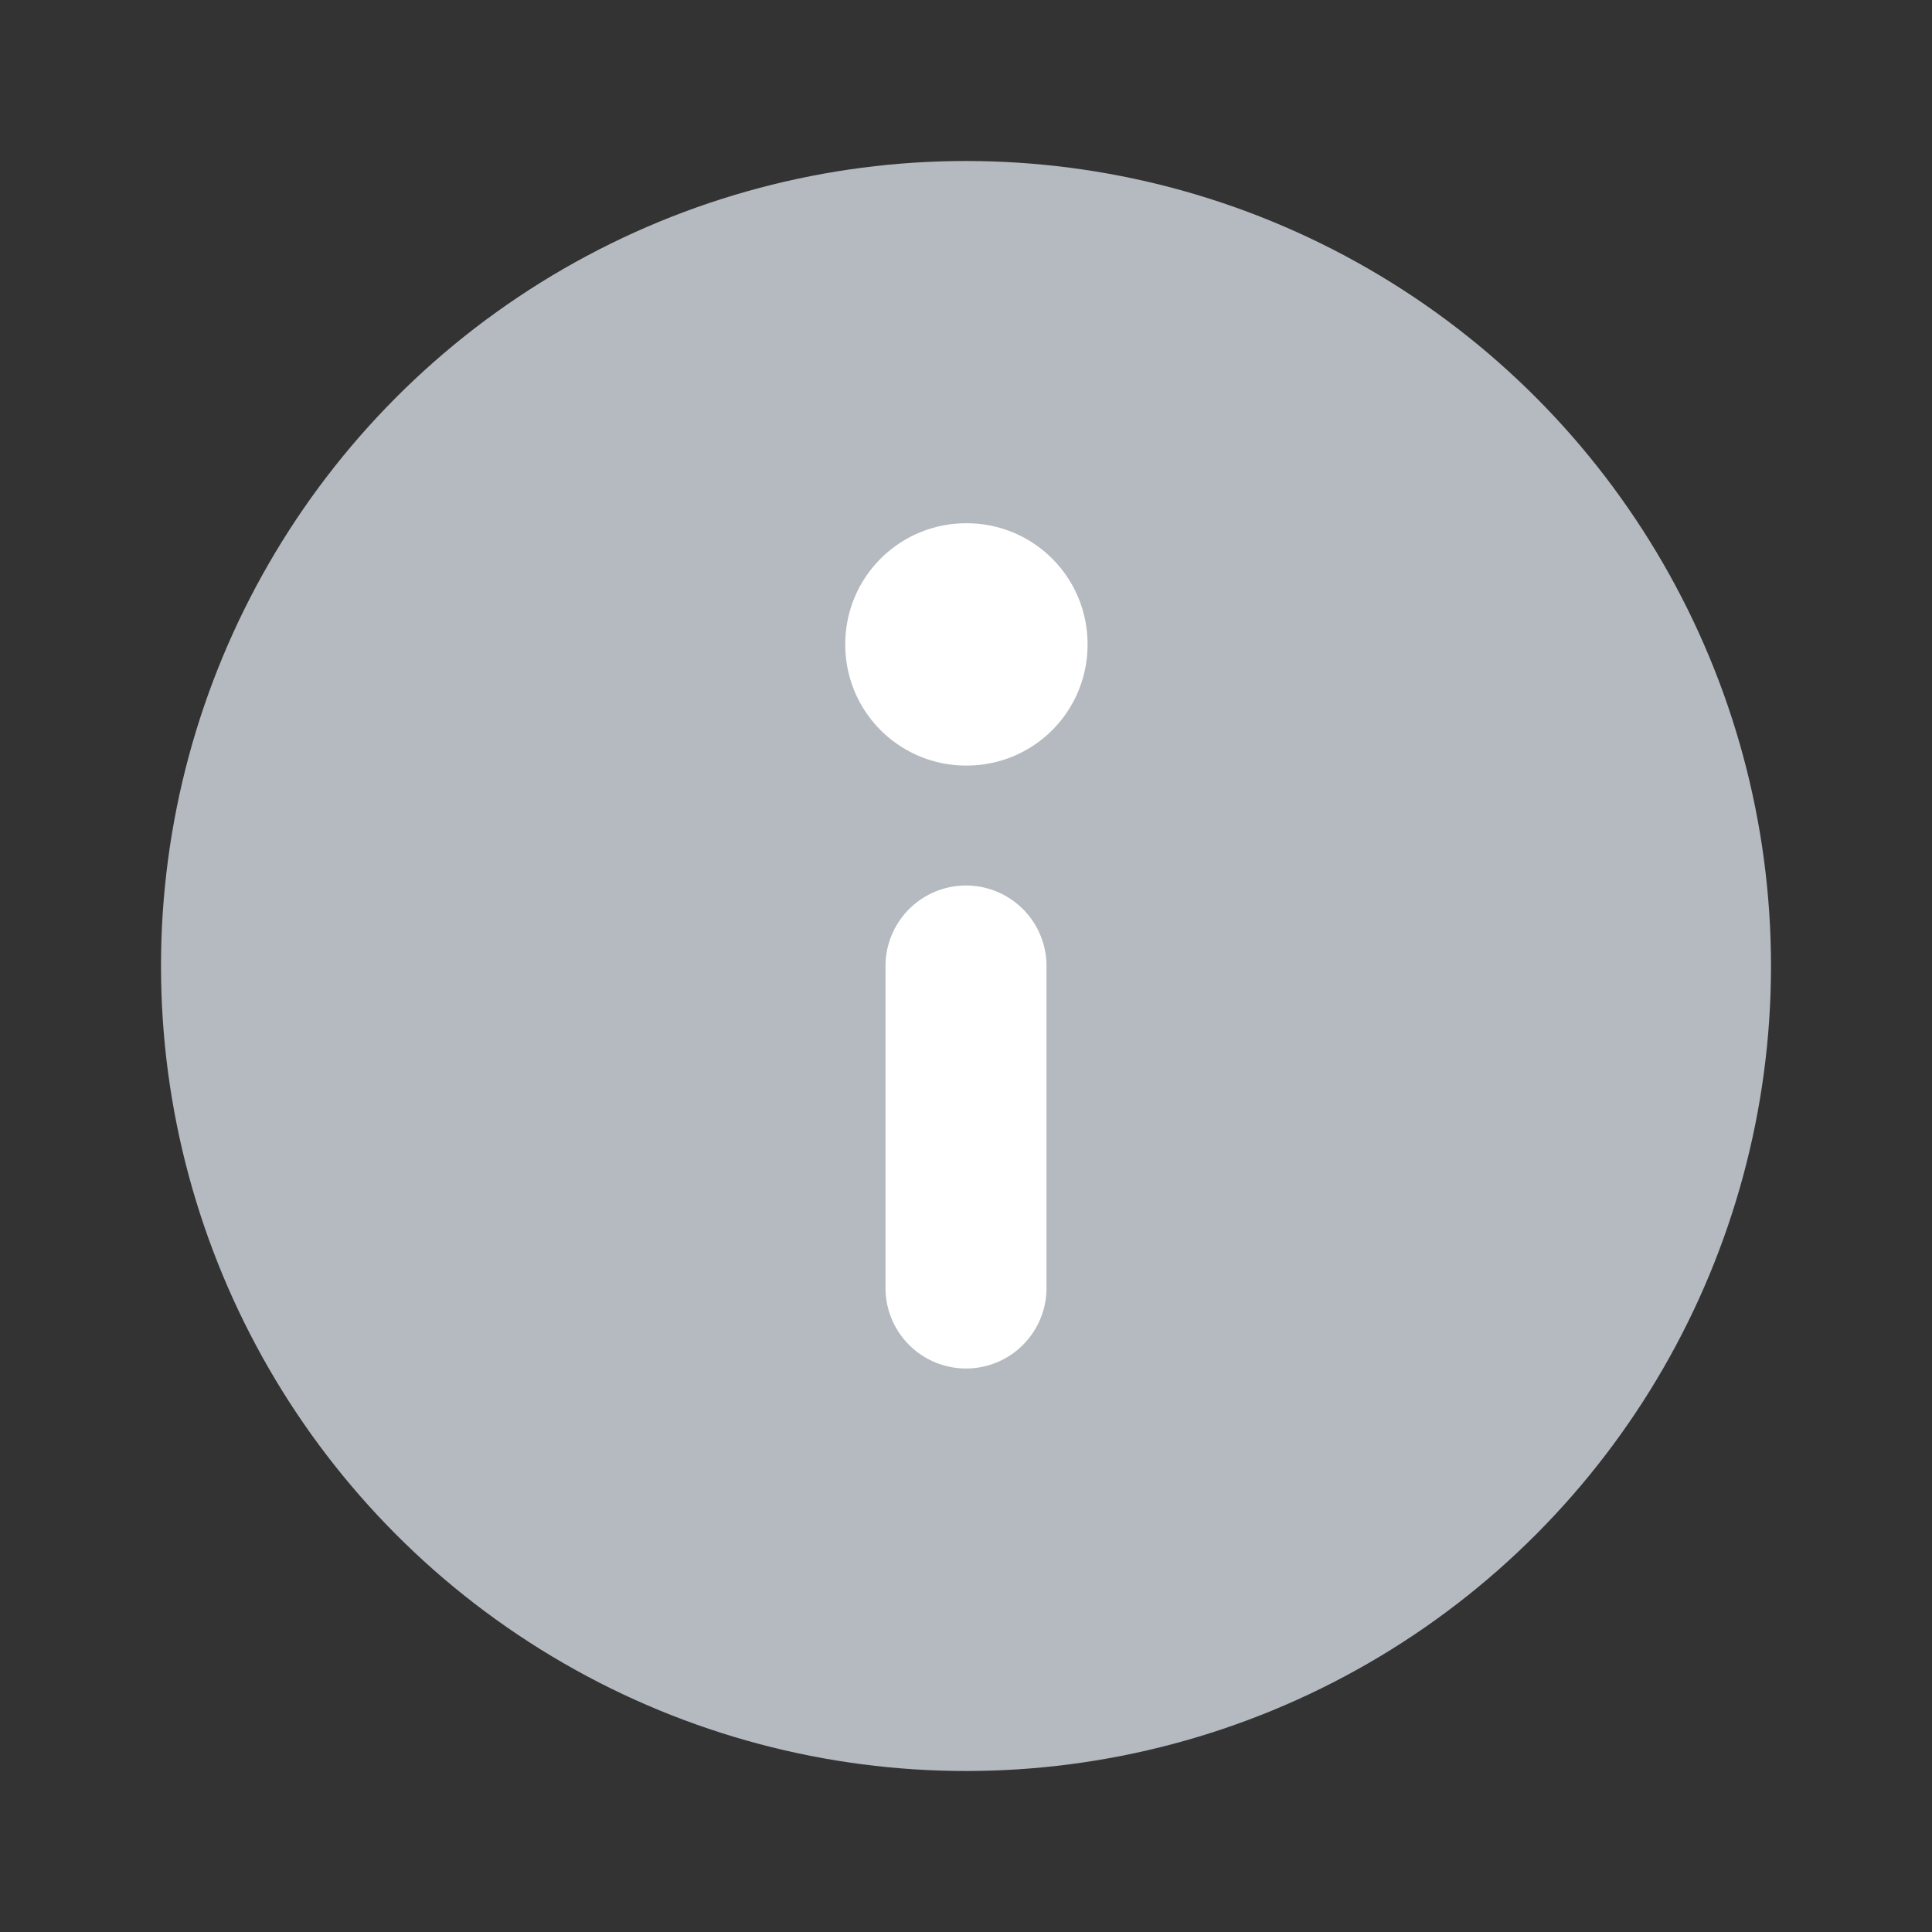<svg width="24" height="24" viewBox="0 0 24 24" fill="none" xmlns="http://www.w3.org/2000/svg">
<rect x="0" y="0" width="24" height="24" fill="#333333" stroke="none"/>
<g clip-path="url(#clip0_1_26459)">
<circle cx="12" cy="12" r="9" fill="#B5BAC0" stroke="#B5BAC0" stroke-width="2" stroke-linecap="round" stroke-linejoin="round"/>
<rect x="12" y="8" width="0.01" height="0.01" stroke="white" stroke-width="3" stroke-linejoin="round"/>
<path d="M12 12V16" stroke="white" stroke-width="2" stroke-linecap="round" stroke-linejoin="round"/>
</g>
<defs>
<clipPath id="clip0_1_26459">
<rect width="24" height="24" fill="white"/>
</clipPath>
</defs>
</svg>
